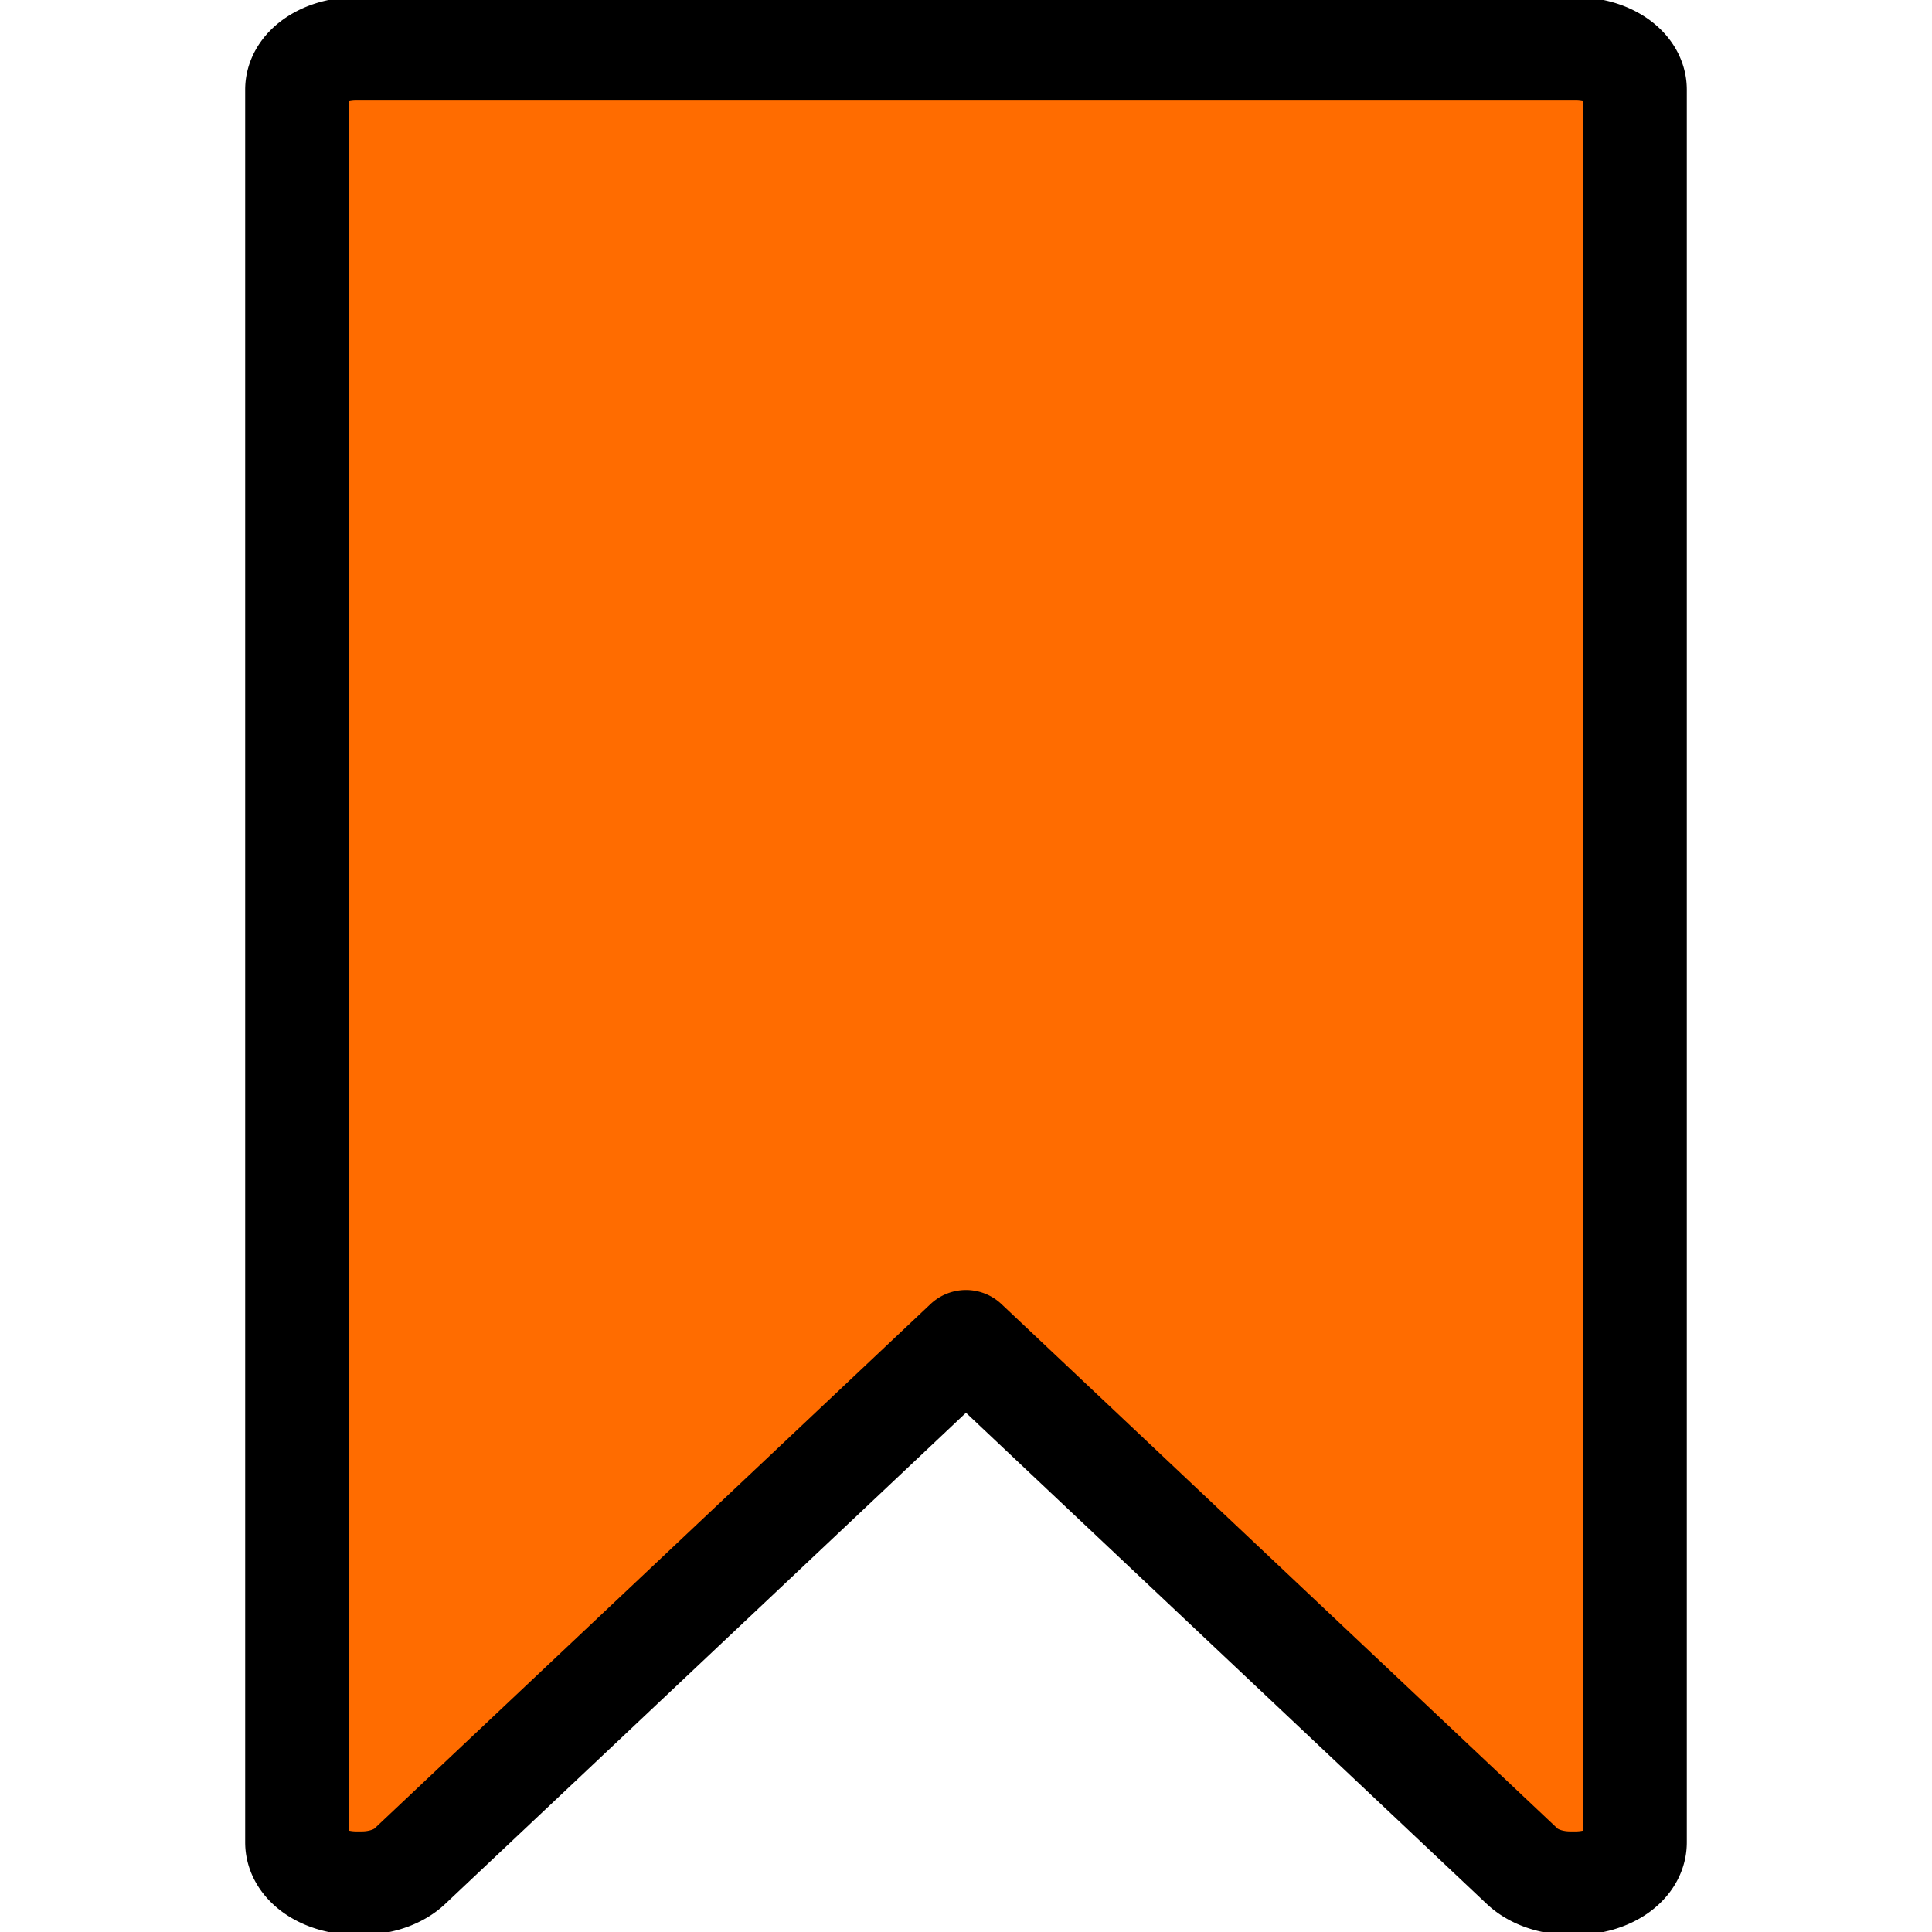 <?xml version="1.0" encoding="UTF-8" standalone="no"?>
<!-- Created with Inkscape (http://www.inkscape.org/) -->

<svg
   width="512"
   height="512"
   viewBox="0 0 135.467 135.467"
   version="1.1"
   id="svg1"
   inkscape:version="1.3.2 (091e20ef0f, 2023-11-25, custom)"
   sodipodi:docname="bookmark-checked.svg"
   xmlns:inkscape="http://www.inkscape.org/namespaces/inkscape"
   xmlns:sodipodi="http://sodipodi.sourceforge.net/DTD/sodipodi-0.dtd"
   xmlns="http://www.w3.org/2000/svg"
   xmlns:svg="http://www.w3.org/2000/svg">
  <sodipodi:namedview
     id="namedview1"
     pagecolor="#ffffff"
     bordercolor="#000000"
     borderopacity="0.25"
     inkscape:showpageshadow="2"
     inkscape:pageopacity="0.0"
     inkscape:pagecheckerboard="0"
     inkscape:deskcolor="#d1d1d1"
     inkscape:document-units="mm"
     inkscape:zoom="0.93435918"
     inkscape:cx="202.8128"
     inkscape:cy="282.54659"
     inkscape:window-width="1920"
     inkscape:window-height="1020"
     inkscape:window-x="0"
     inkscape:window-y="0"
     inkscape:window-maximized="1"
     inkscape:current-layer="svg1"
     showguides="true" />
  <defs
     id="defs1" />
  <path
     id="path116"
     style="font-variation-settings:normal;display:inline;opacity:1;fill:#ff6c00;fill-opacity:1;stroke-width:7.25;stroke-linecap:butt;stroke-linejoin:round;stroke-miterlimit:4;stroke-dasharray:none;stroke-dashoffset:0;stroke-opacity:1;paint-order:stroke fill markers;stop-color:#000000;stop-opacity:1;stroke:#000000"
     d="M 24.976,3.426 A 4.163,2.855 0 0 0 20.816,6.279 V 7.606 18.274 20.94 129.187 a 4.163,2.855 0 0 0 4.16,2.853 h 0.385 a 4.163,2.855 0 0 0 3.366,-1.174 L 67.732,94.076 106.739,130.866 a 4.163,2.855 0 0 0 3.366,1.174 h 0.385 a 4.163,2.855 0 0 0 4.16,-2.853 V 20.94 18.274 6.279 A 4.163,2.855 0 0 0 110.491,3.426 H 93.348 78.137 62.928 47.717 32.507 Z" />
</svg>
